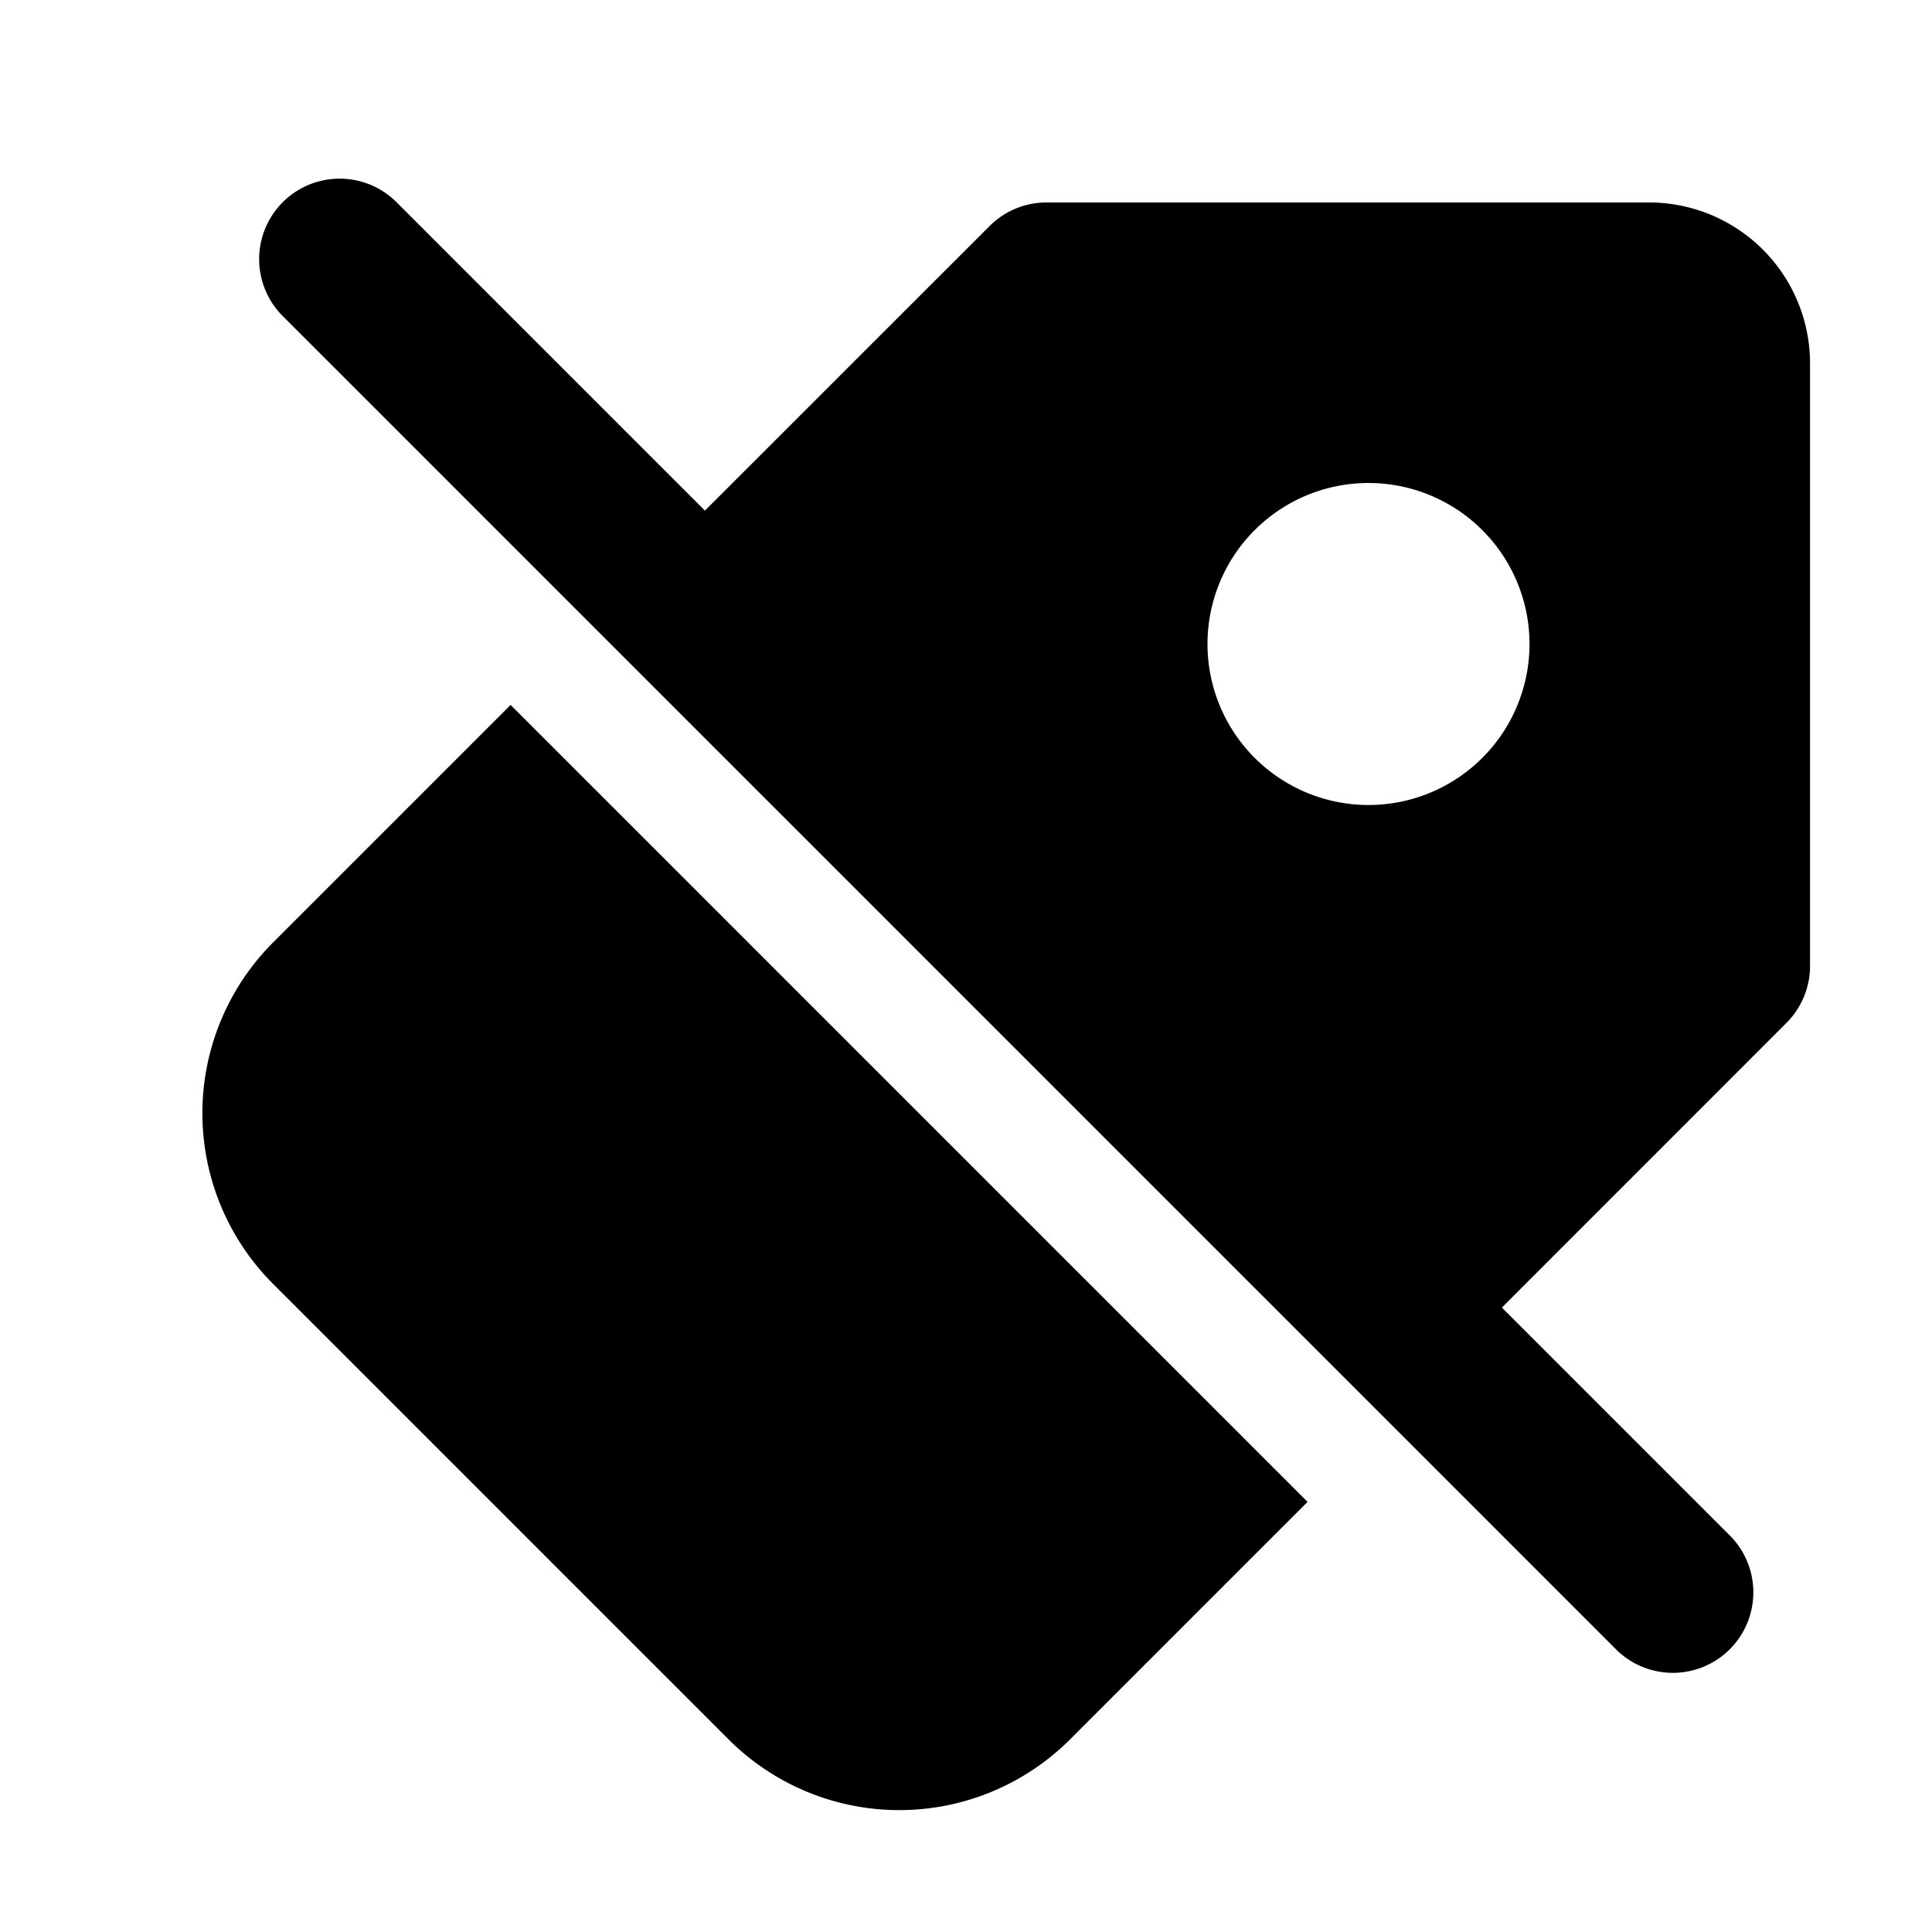 <svg xmlns="http://www.w3.org/2000/svg" width="24" height="24" fill="none" viewBox="0 0 24 24"><path fill="#313234" fill-rule="evenodd" d="M20.086 20.5a1 1 0 0 0 1.414-1.414l-2.843-2.843 3.535-3.536a1 1 0 0 0 .293-.707V4.515a2 2 0 0 0-2-2H13a1 1 0 0 0-.707.293L8.757 6.343 4.914 2.5A1 1 0 0 0 3.5 3.914zM3.393 11.707l2.95-2.95 9.9 9.9-2.95 2.95a3 3 0 0 1-4.243 0L3.393 15.95a3 3 0 0 1 0-4.243M19 8a1.999 1.999 0 1 1-4 0 2 2 0 1 1 4 0" clip-rule="evenodd" style="fill:#313234;fill:color(display-p3 .192 .196 .204);fill-opacity:1"/></svg>